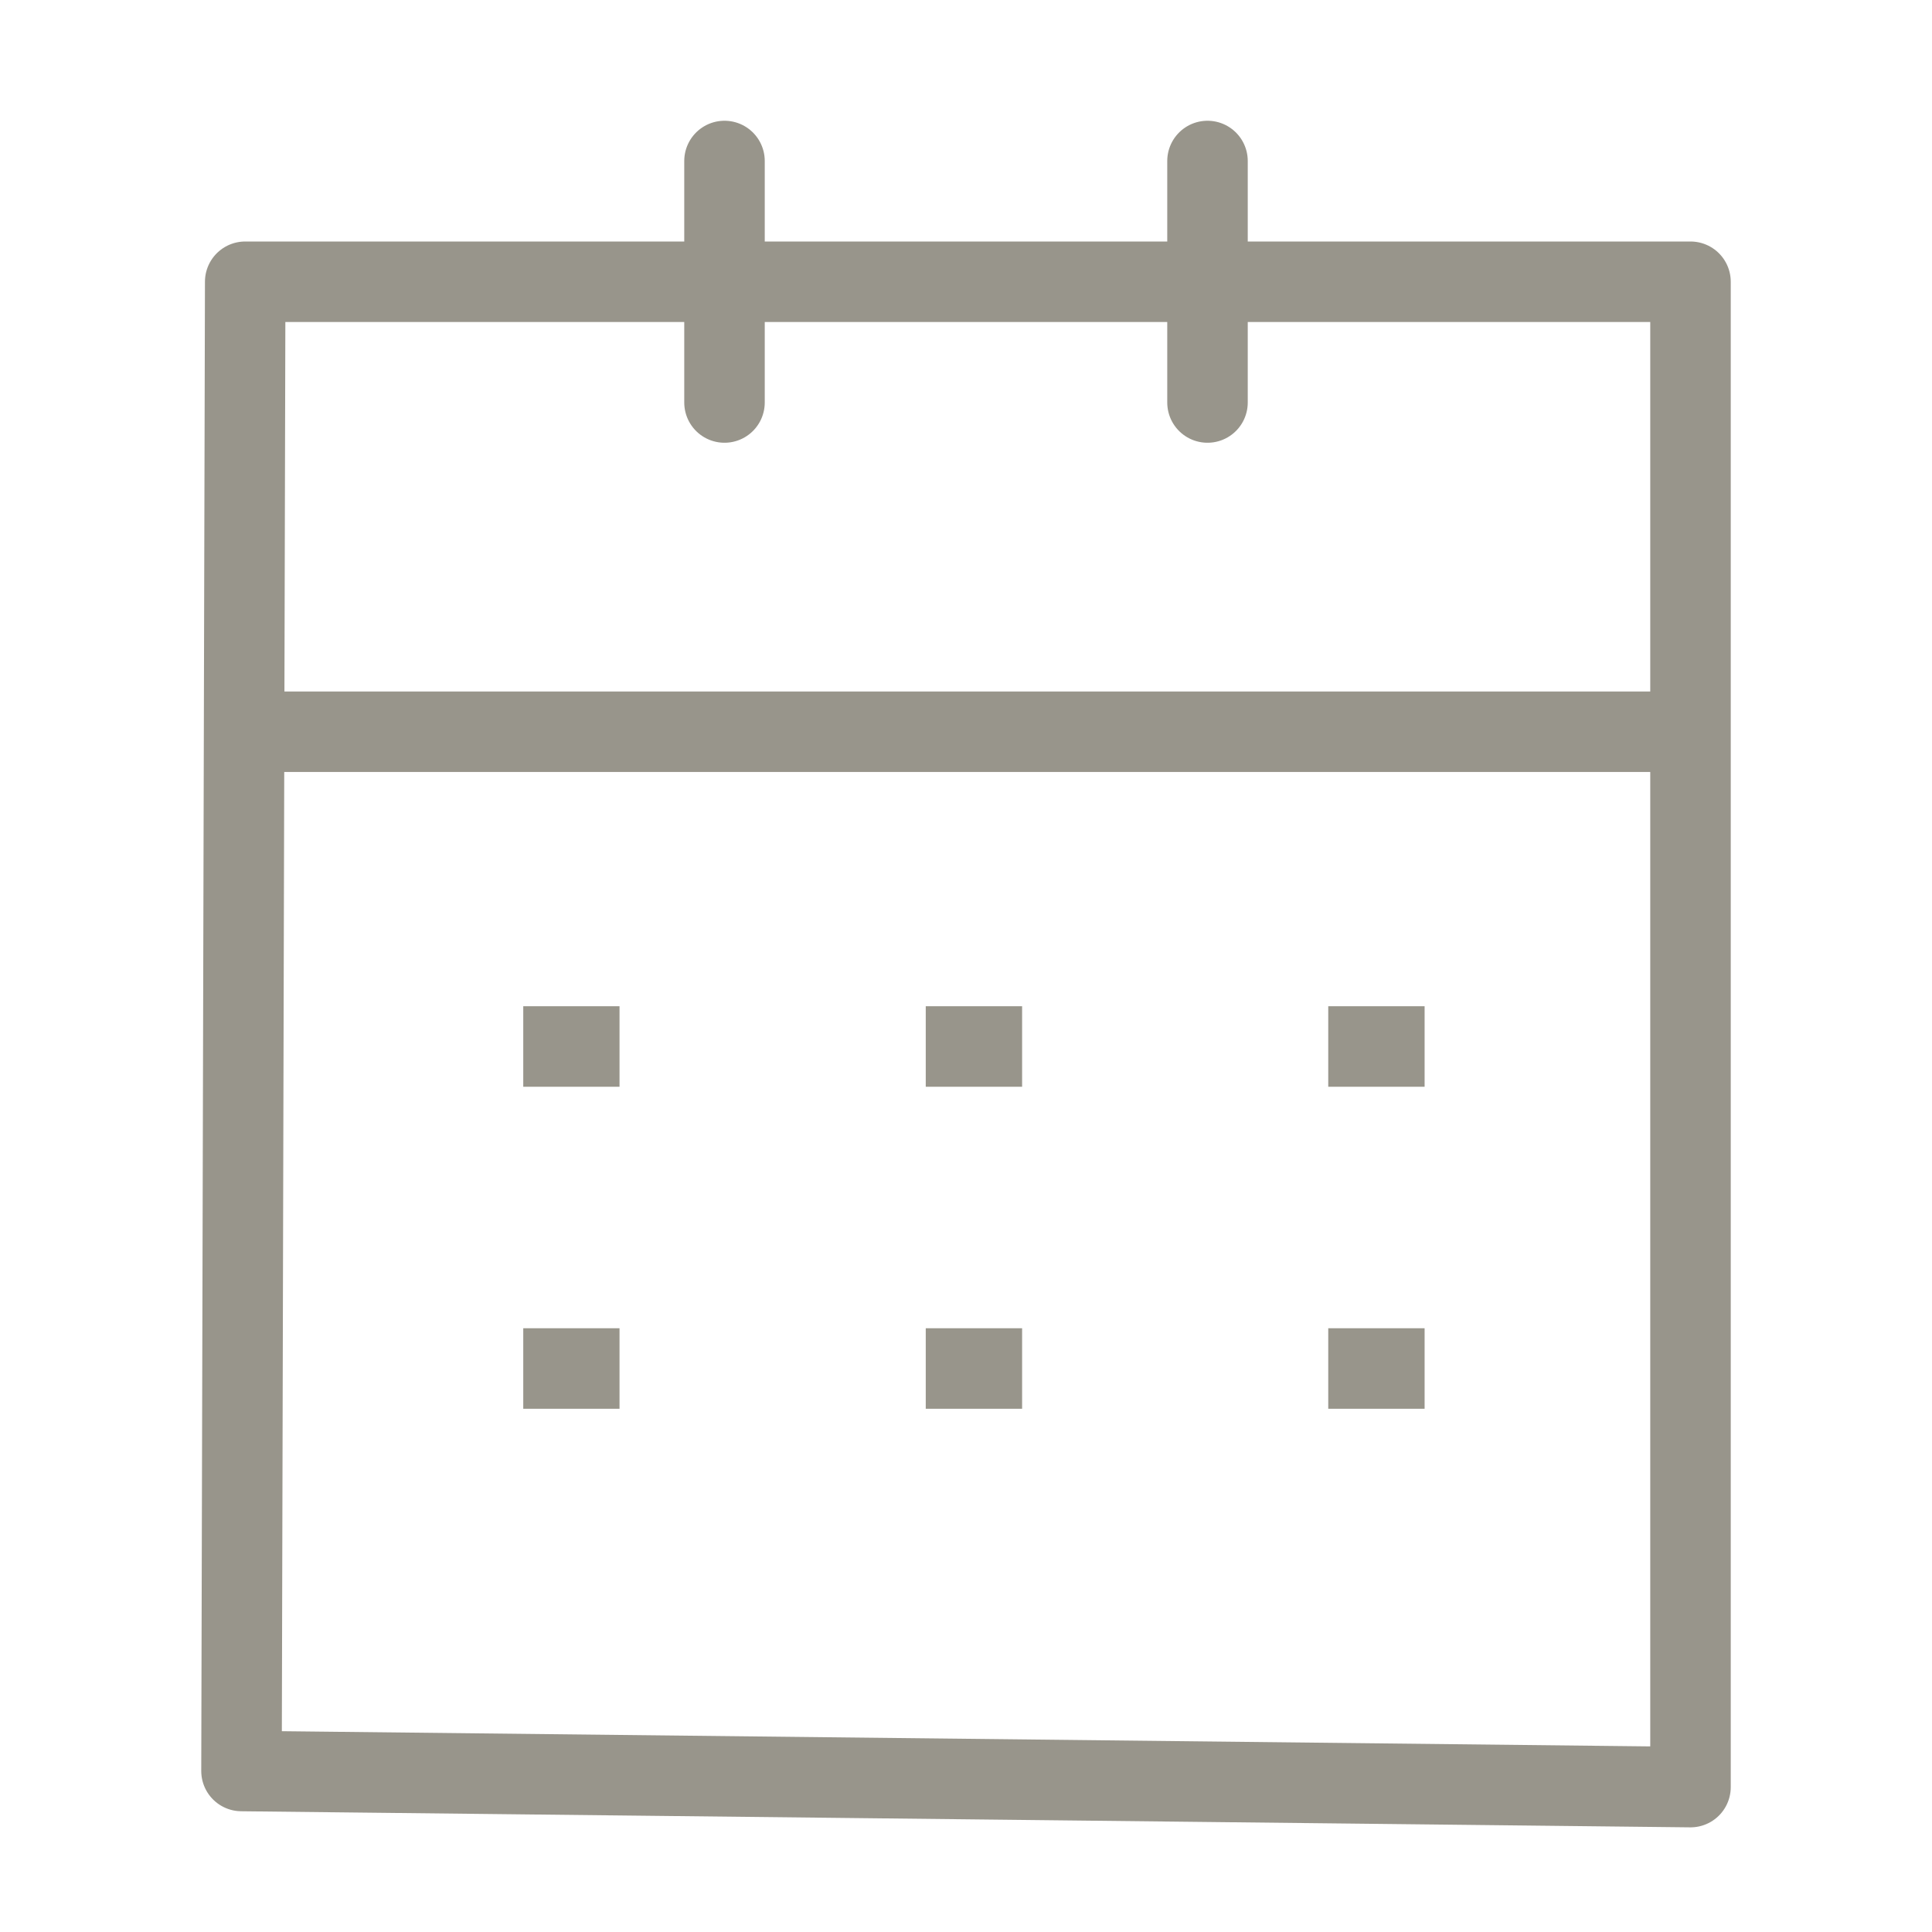 <svg width="24" height="24" viewBox="0 0 24 24" fill="none" xmlns="http://www.w3.org/2000/svg">
<path d="M9 2V5" stroke="#98958B" stroke-miterlimit="10" stroke-linecap="round" stroke-linejoin="round"/>
<path d="M15 2V5" stroke="#98958B" stroke-miterlimit="10" stroke-linecap="round" stroke-linejoin="round"/>
<path d="M3.5 9.09H20.5" stroke="#98958B" stroke-miterlimit="10" stroke-linecap="round" stroke-linejoin="round"/>
<path d="M21 3.5L21 22.2L3 22L3.046 3.5H21Z" stroke="#98958B" stroke-miterlimit="10" stroke-linecap="round" stroke-linejoin="round"/>
<path d="M12 17H12.197" stroke="#98958B" stroke-linecap="square" stroke-linejoin="round"/>
<path d="M17 17H17.197" stroke="#98958B" stroke-linecap="square" stroke-linejoin="round"/>
<path d="M17 13H17.197" stroke="#98958B" stroke-linecap="square" stroke-linejoin="round"/>
<path d="M7 17H7.196" stroke="#98958B" stroke-linecap="square" stroke-linejoin="round"/>
<path d="M12 13H12.197" stroke="#98958B" stroke-linecap="square" stroke-linejoin="round"/>
<path d="M7 13H7.196" stroke="#98958B" stroke-linecap="square" stroke-linejoin="round"/>
</svg>
